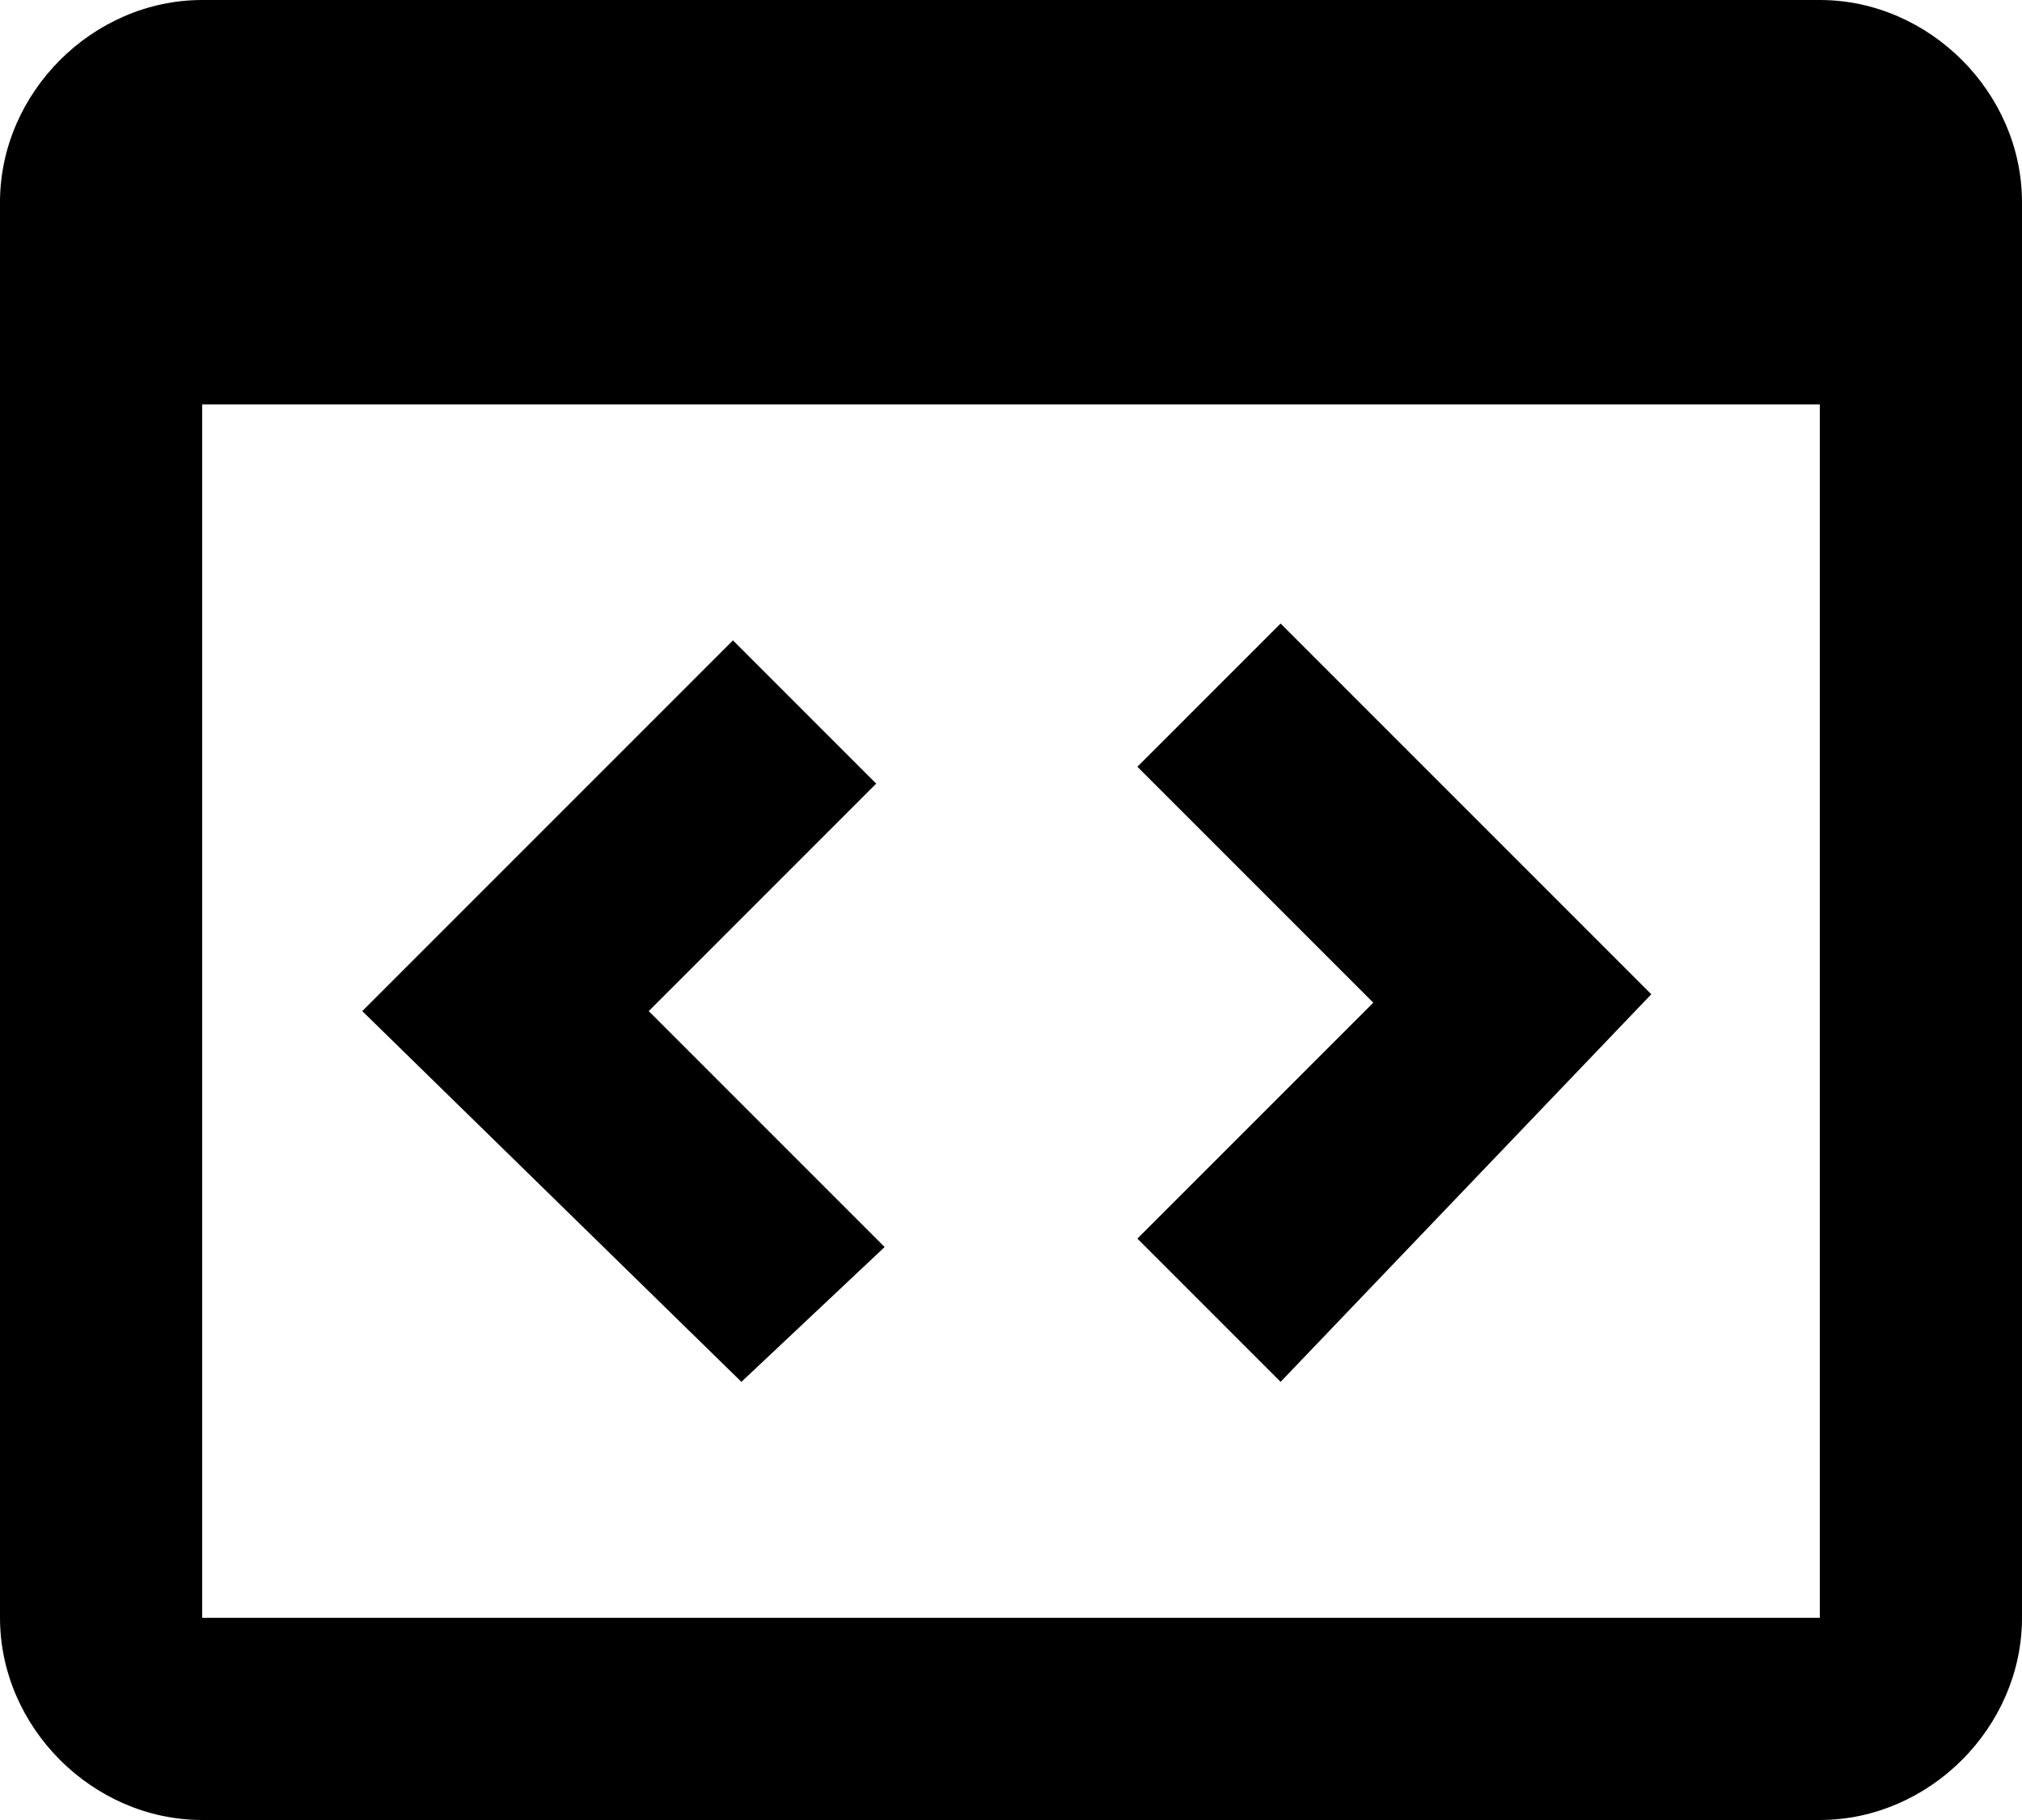 <!-- coolicons - modified -->
<svg
  xmlns="http://www.w3.org/2000/svg"
	viewBox="0 0 24 21.6"
>
<path d="M21.6,21.6H2.4c-1.3,0-2.4-1.1-2.4-2.4V2.4C0,1.1,1.1,0,2.4,0h19.2C22.9,0,24,1.1,24,2.4v16.8C24,20.5,22.9,21.6,21.6,21.6z
	 M2.4,4.8v14.4h19.2V4.8H2.4z M15.2,16.4l-1.7-1.7l2.8-2.8l-2.8-2.8l1.7-1.7l4.4,4.4L15.2,16.4L15.2,16.4z M8.8,16.4L4.3,12l4.4-4.4
	l1.7,1.7L7.7,12l2.8,2.8L8.8,16.4L8.8,16.4z"/>
</svg>


